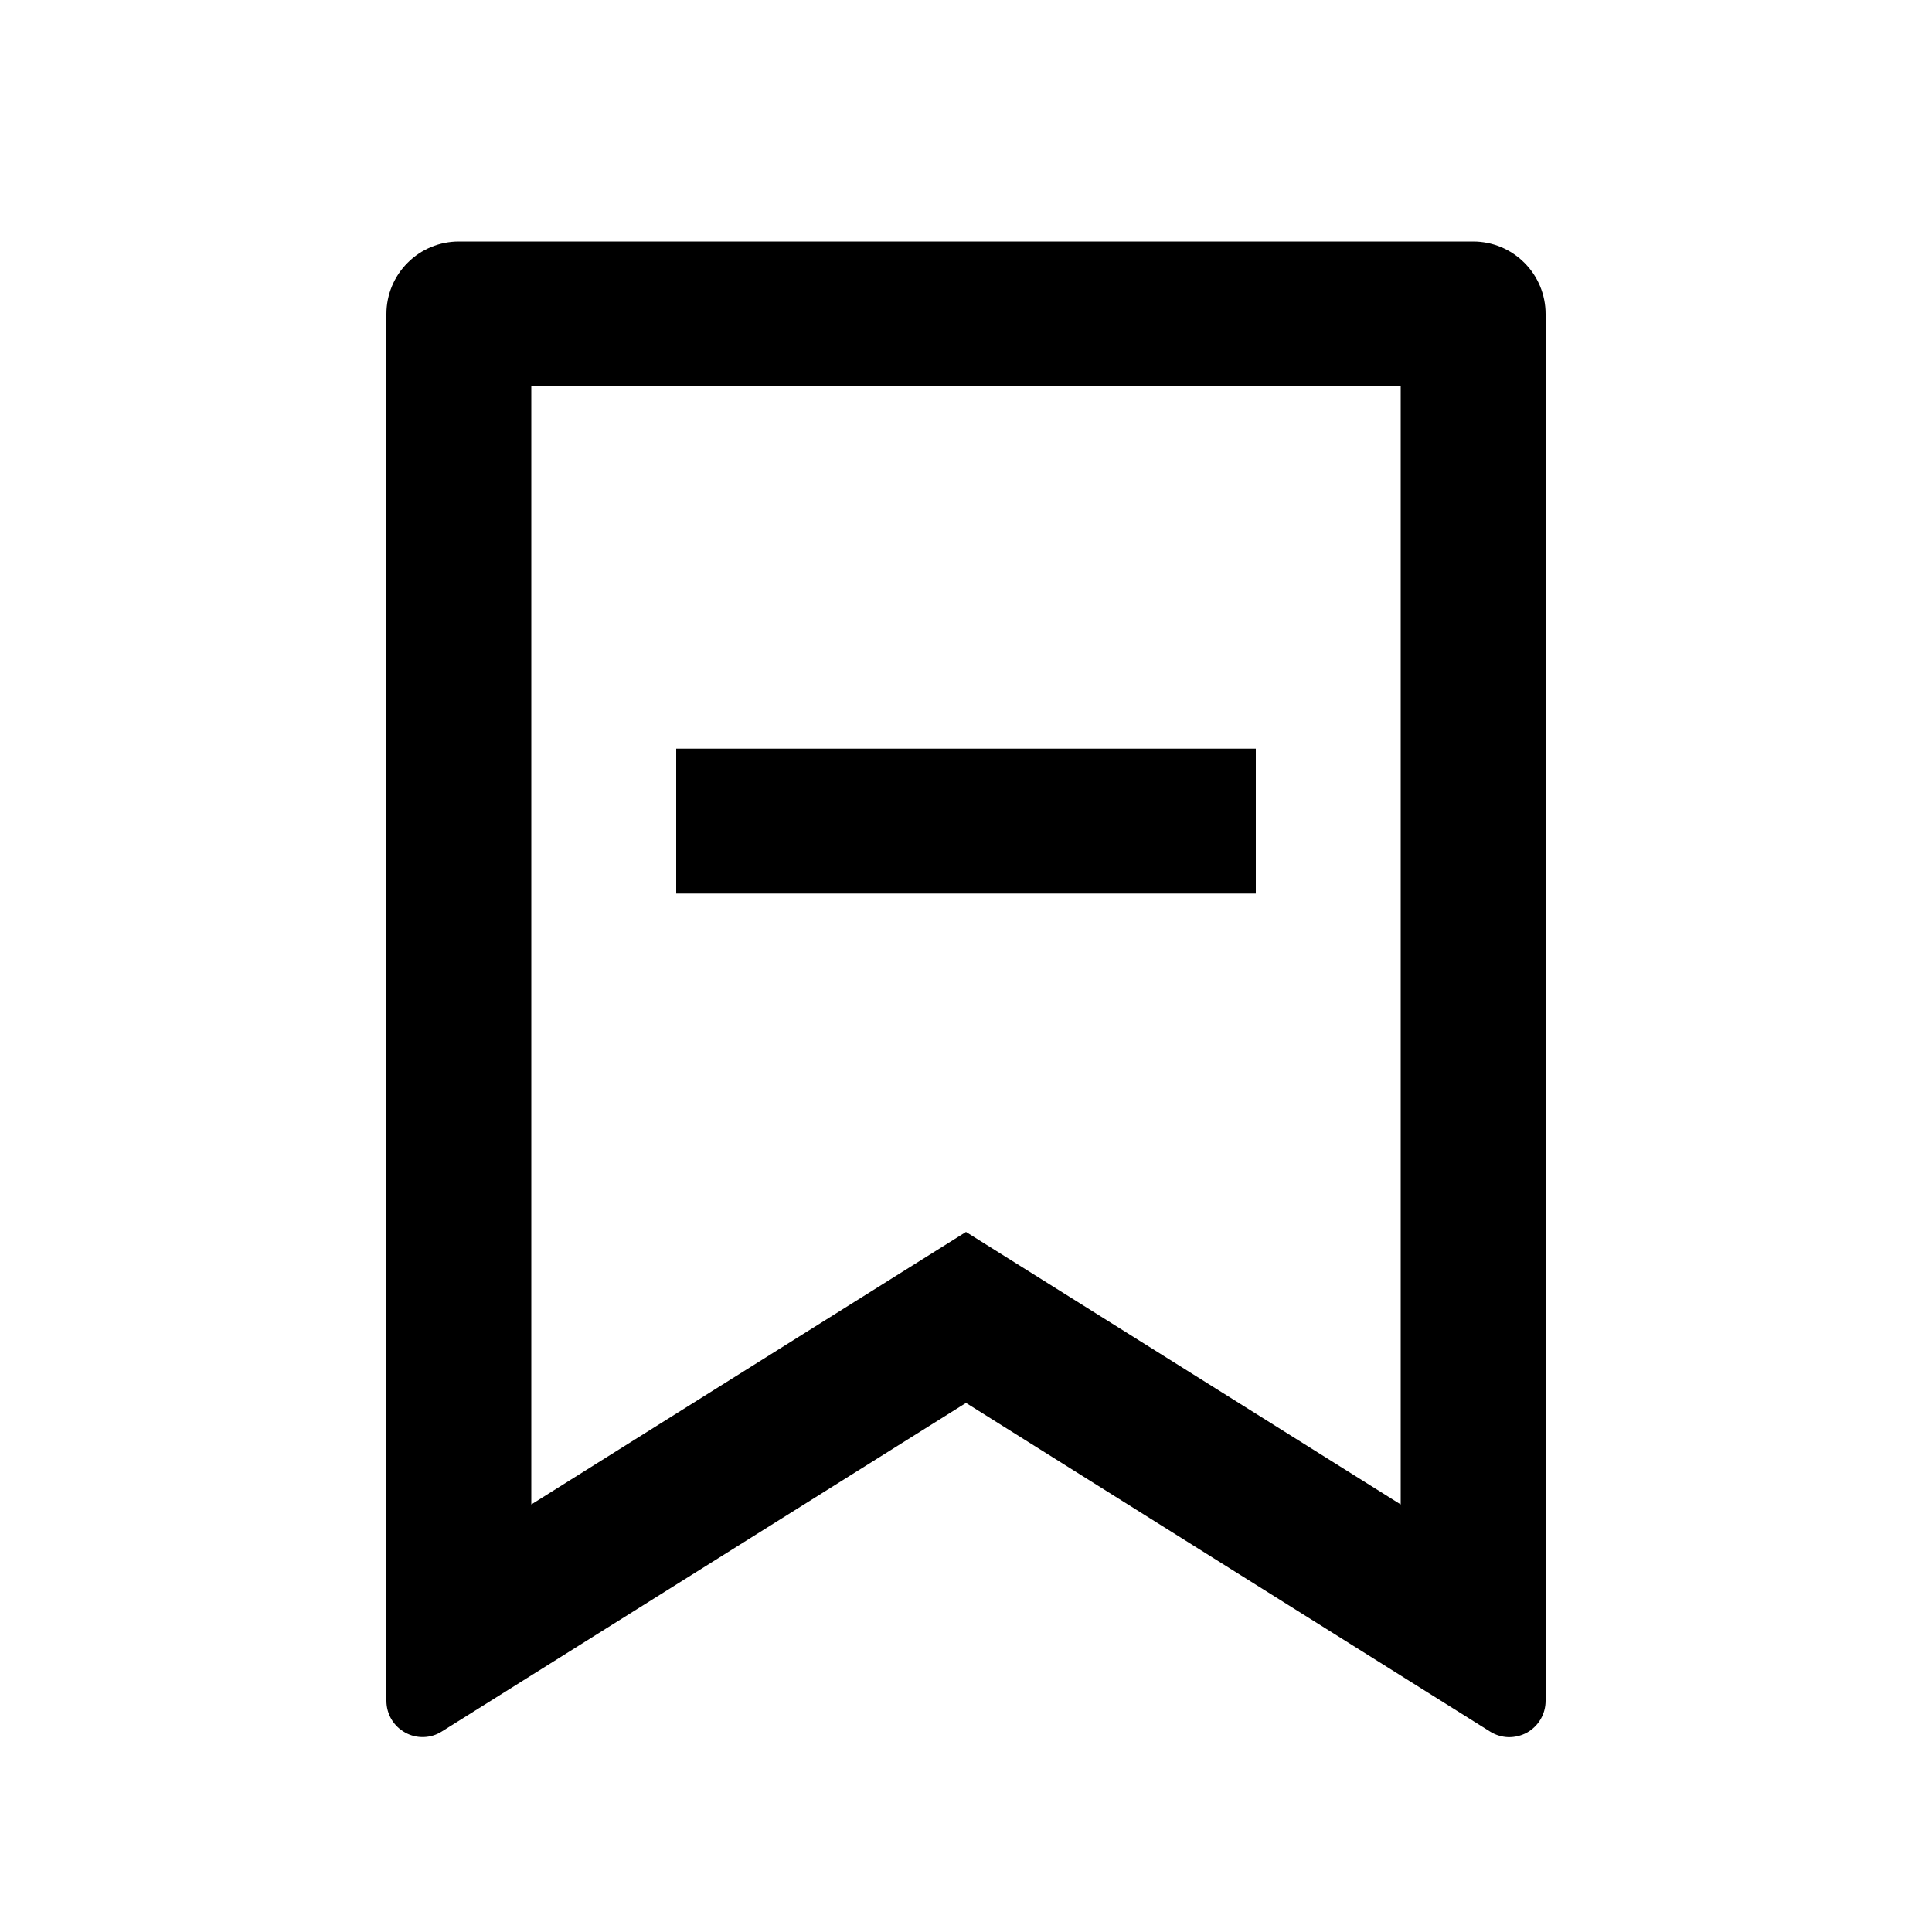 <svg width="20" height="20" viewBox="0 0 20 20" fill="none" xmlns="http://www.w3.org/2000/svg">
<path d="M4.75 2.5H15.25C15.449 2.5 15.64 2.579 15.78 2.72C15.921 2.86 16 3.051 16 3.25V17.607C16 17.674 15.982 17.74 15.948 17.798C15.914 17.856 15.865 17.903 15.807 17.936C15.748 17.968 15.682 17.984 15.615 17.983C15.548 17.981 15.482 17.961 15.425 17.925L10 14.523L4.574 17.924C4.518 17.96 4.453 17.98 4.386 17.982C4.319 17.984 4.252 17.968 4.194 17.935C4.135 17.903 4.086 17.855 4.052 17.798C4.018 17.74 4 17.674 4 17.607V3.25C4 3.051 4.079 2.86 4.22 2.72C4.36 2.579 4.551 2.5 4.75 2.5ZM14.5 4H5.5V15.574L10 12.753L14.5 15.574V4ZM7 7.75H13V9.25H7V7.75Z" fill="#868C98" style="fill:#868C98;fill:color(display-p3 0.525 0.549 0.596);fill-opacity:1;"/>
</svg>
